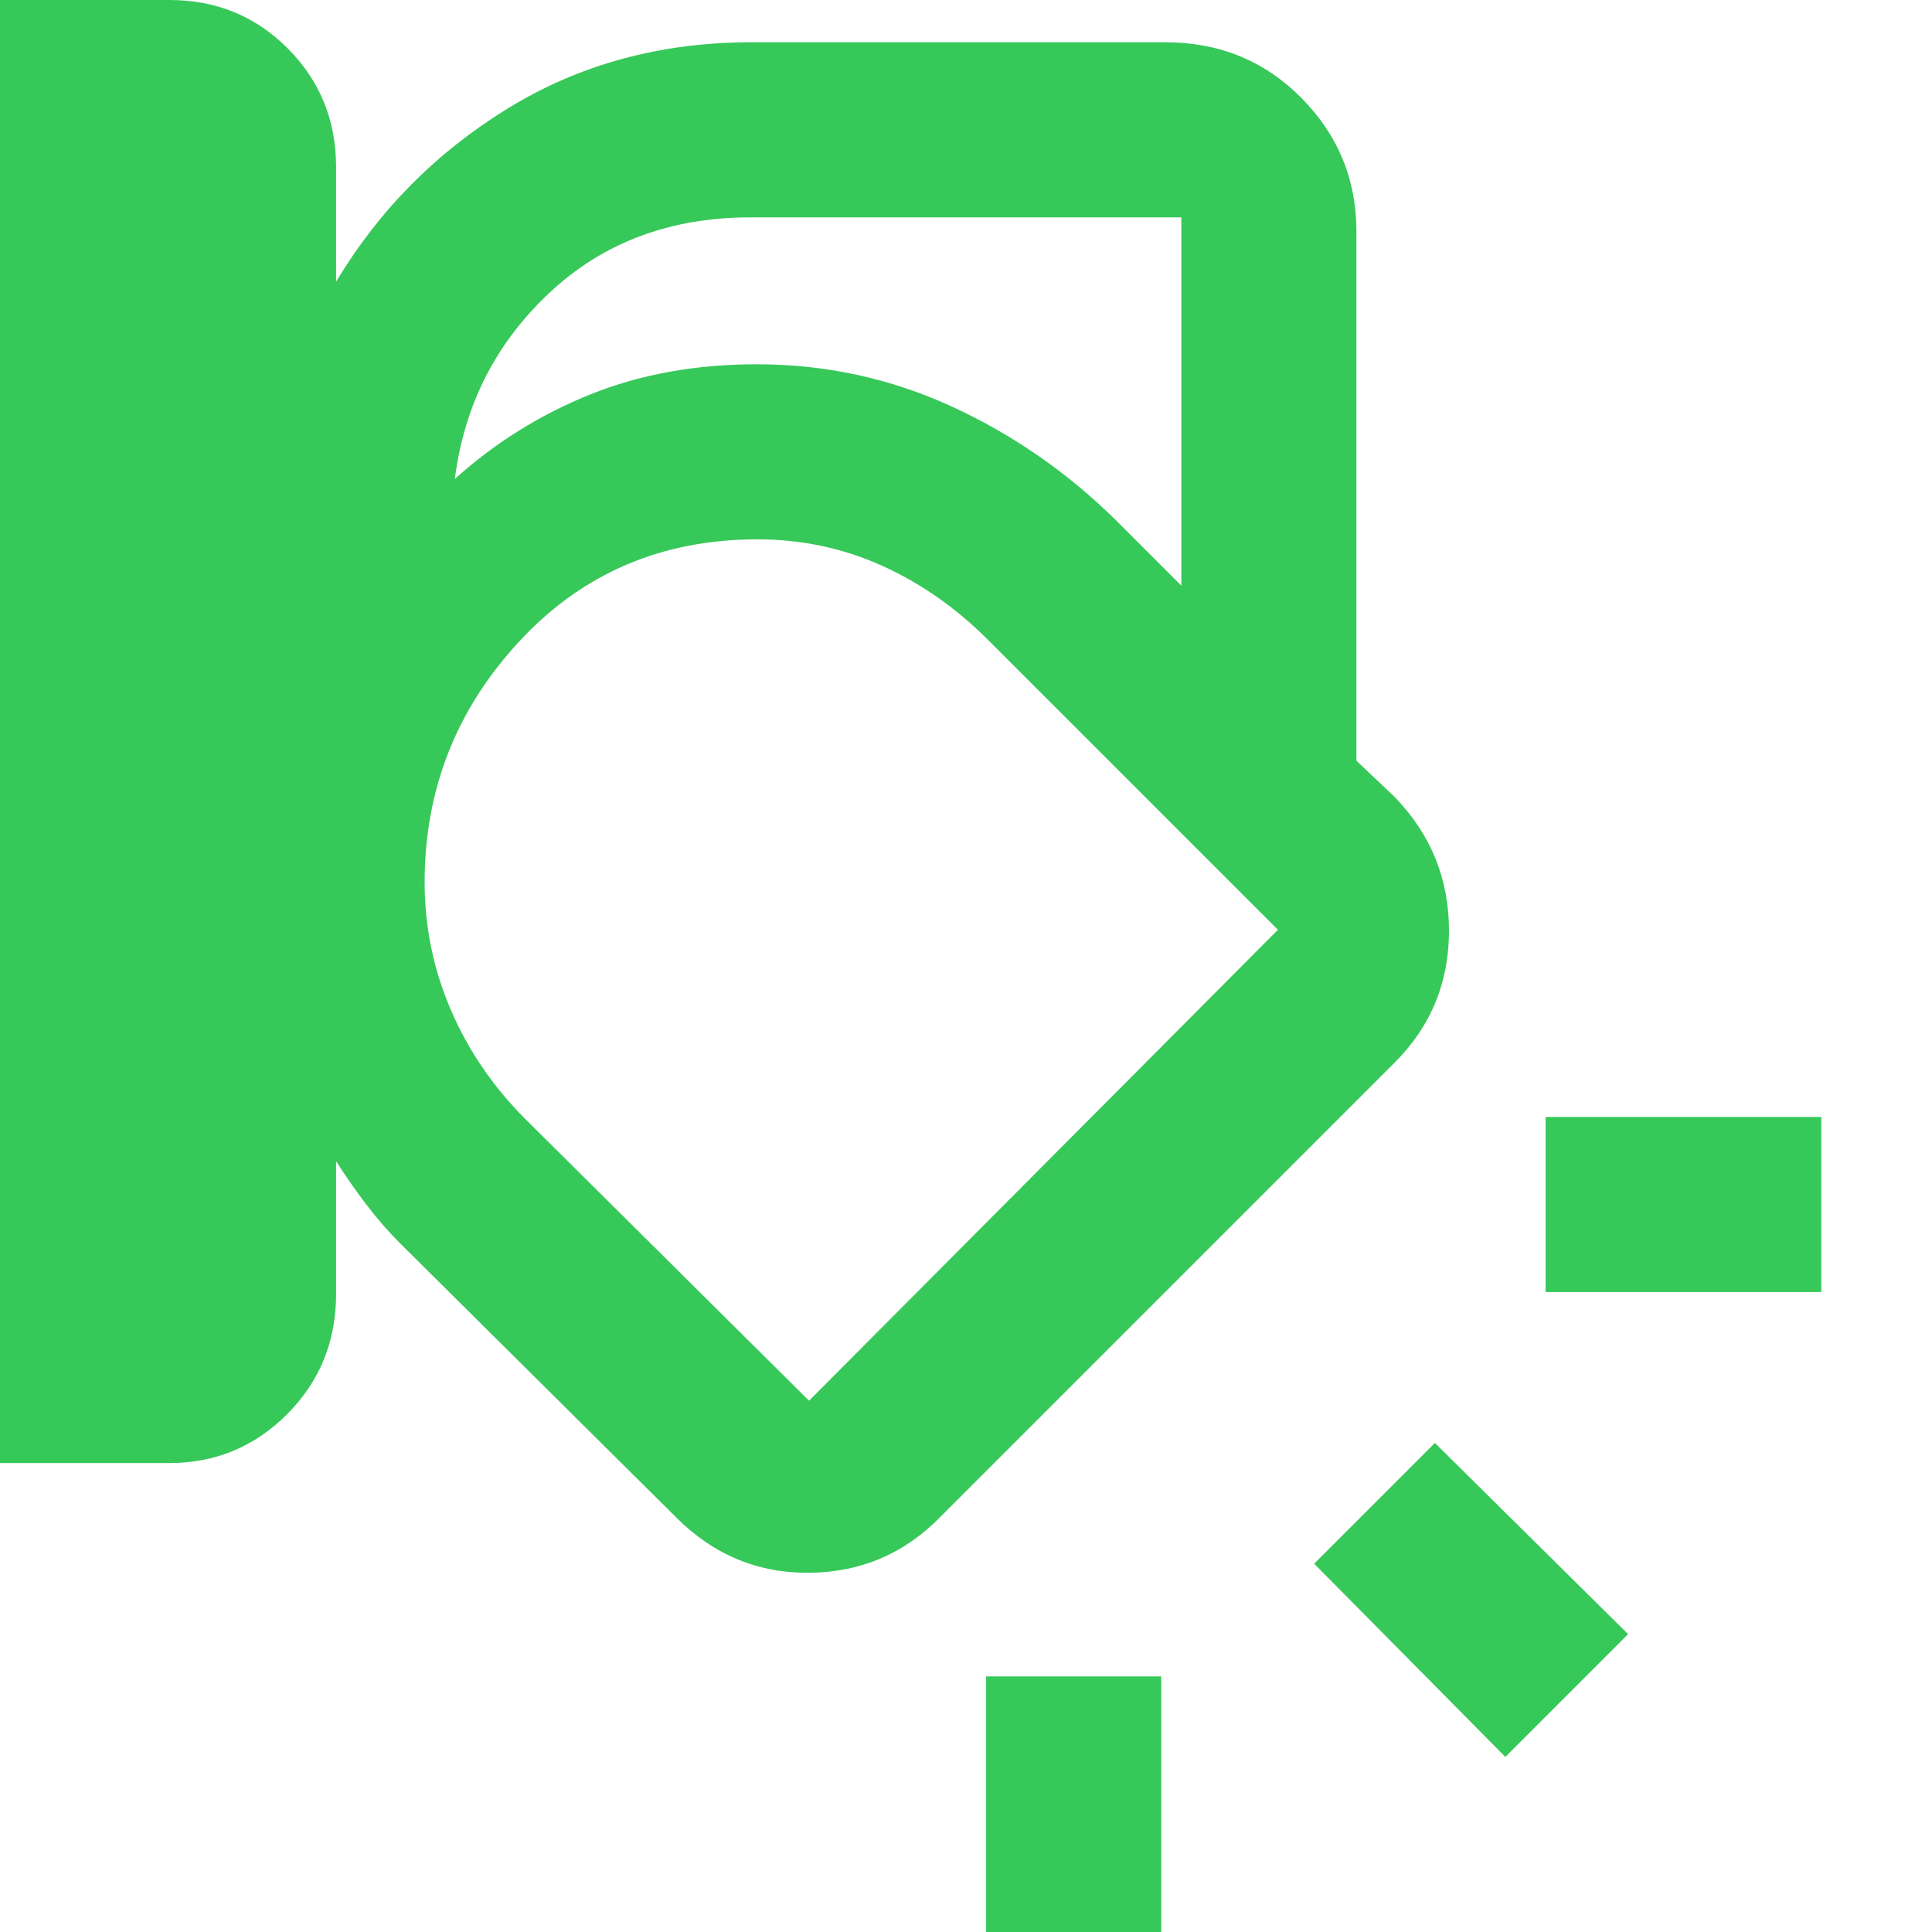 <svg xmlns="http://www.w3.org/2000/svg" height="48" viewBox="0 -960 960 960" width="48"><path fill="rgb(55, 200, 90)" d="M674-582 554.9-701.05q-36.39-36.03-82.08-56.99T376-779q-65 0-118.5 29.5T167-664q37-56 90.5-85.5T376-779q51.13 0 96.82 20.96 45.69 20.96 82.08 56.99L674-582ZM0-233v-727h84.25Q119-960 143-935.91q24 24.1 24 58.91v57q32-53.39 85.43-86.19Q305.86-939 373.44-939H579q40.21 0 67.61 27.62Q674-883.75 674-845v263l19 18q27 27.9 27 66.45Q720-459 693-432L468-207q-26.93 28-65.48 28.5-38.55.5-66.52-27.5L199-342q-9-9-17-19.5T167-383v66q0 35.23-24.24 59.61Q118.52-233 83.91-233H0Zm373-619q-60 0-100 37.5T226-722q30-27 67.28-42T376-779q51.16 0 96.88 20.97Q518.59-737.06 555-701l32 32v-183H373ZM211-521.57q0 33.09 13 63.33Q237-428 261-404l141 140 233-234-144-144q-24-24-52.95-37-28.94-13-61.74-13Q305-692 258-641.26t-47 119.69ZM905-318H768v-87h137v87ZM748-87l-95-96 60-60 96 95-61 61ZM490 10v-137h87V10h-87Zm-64-485Z"/></svg>